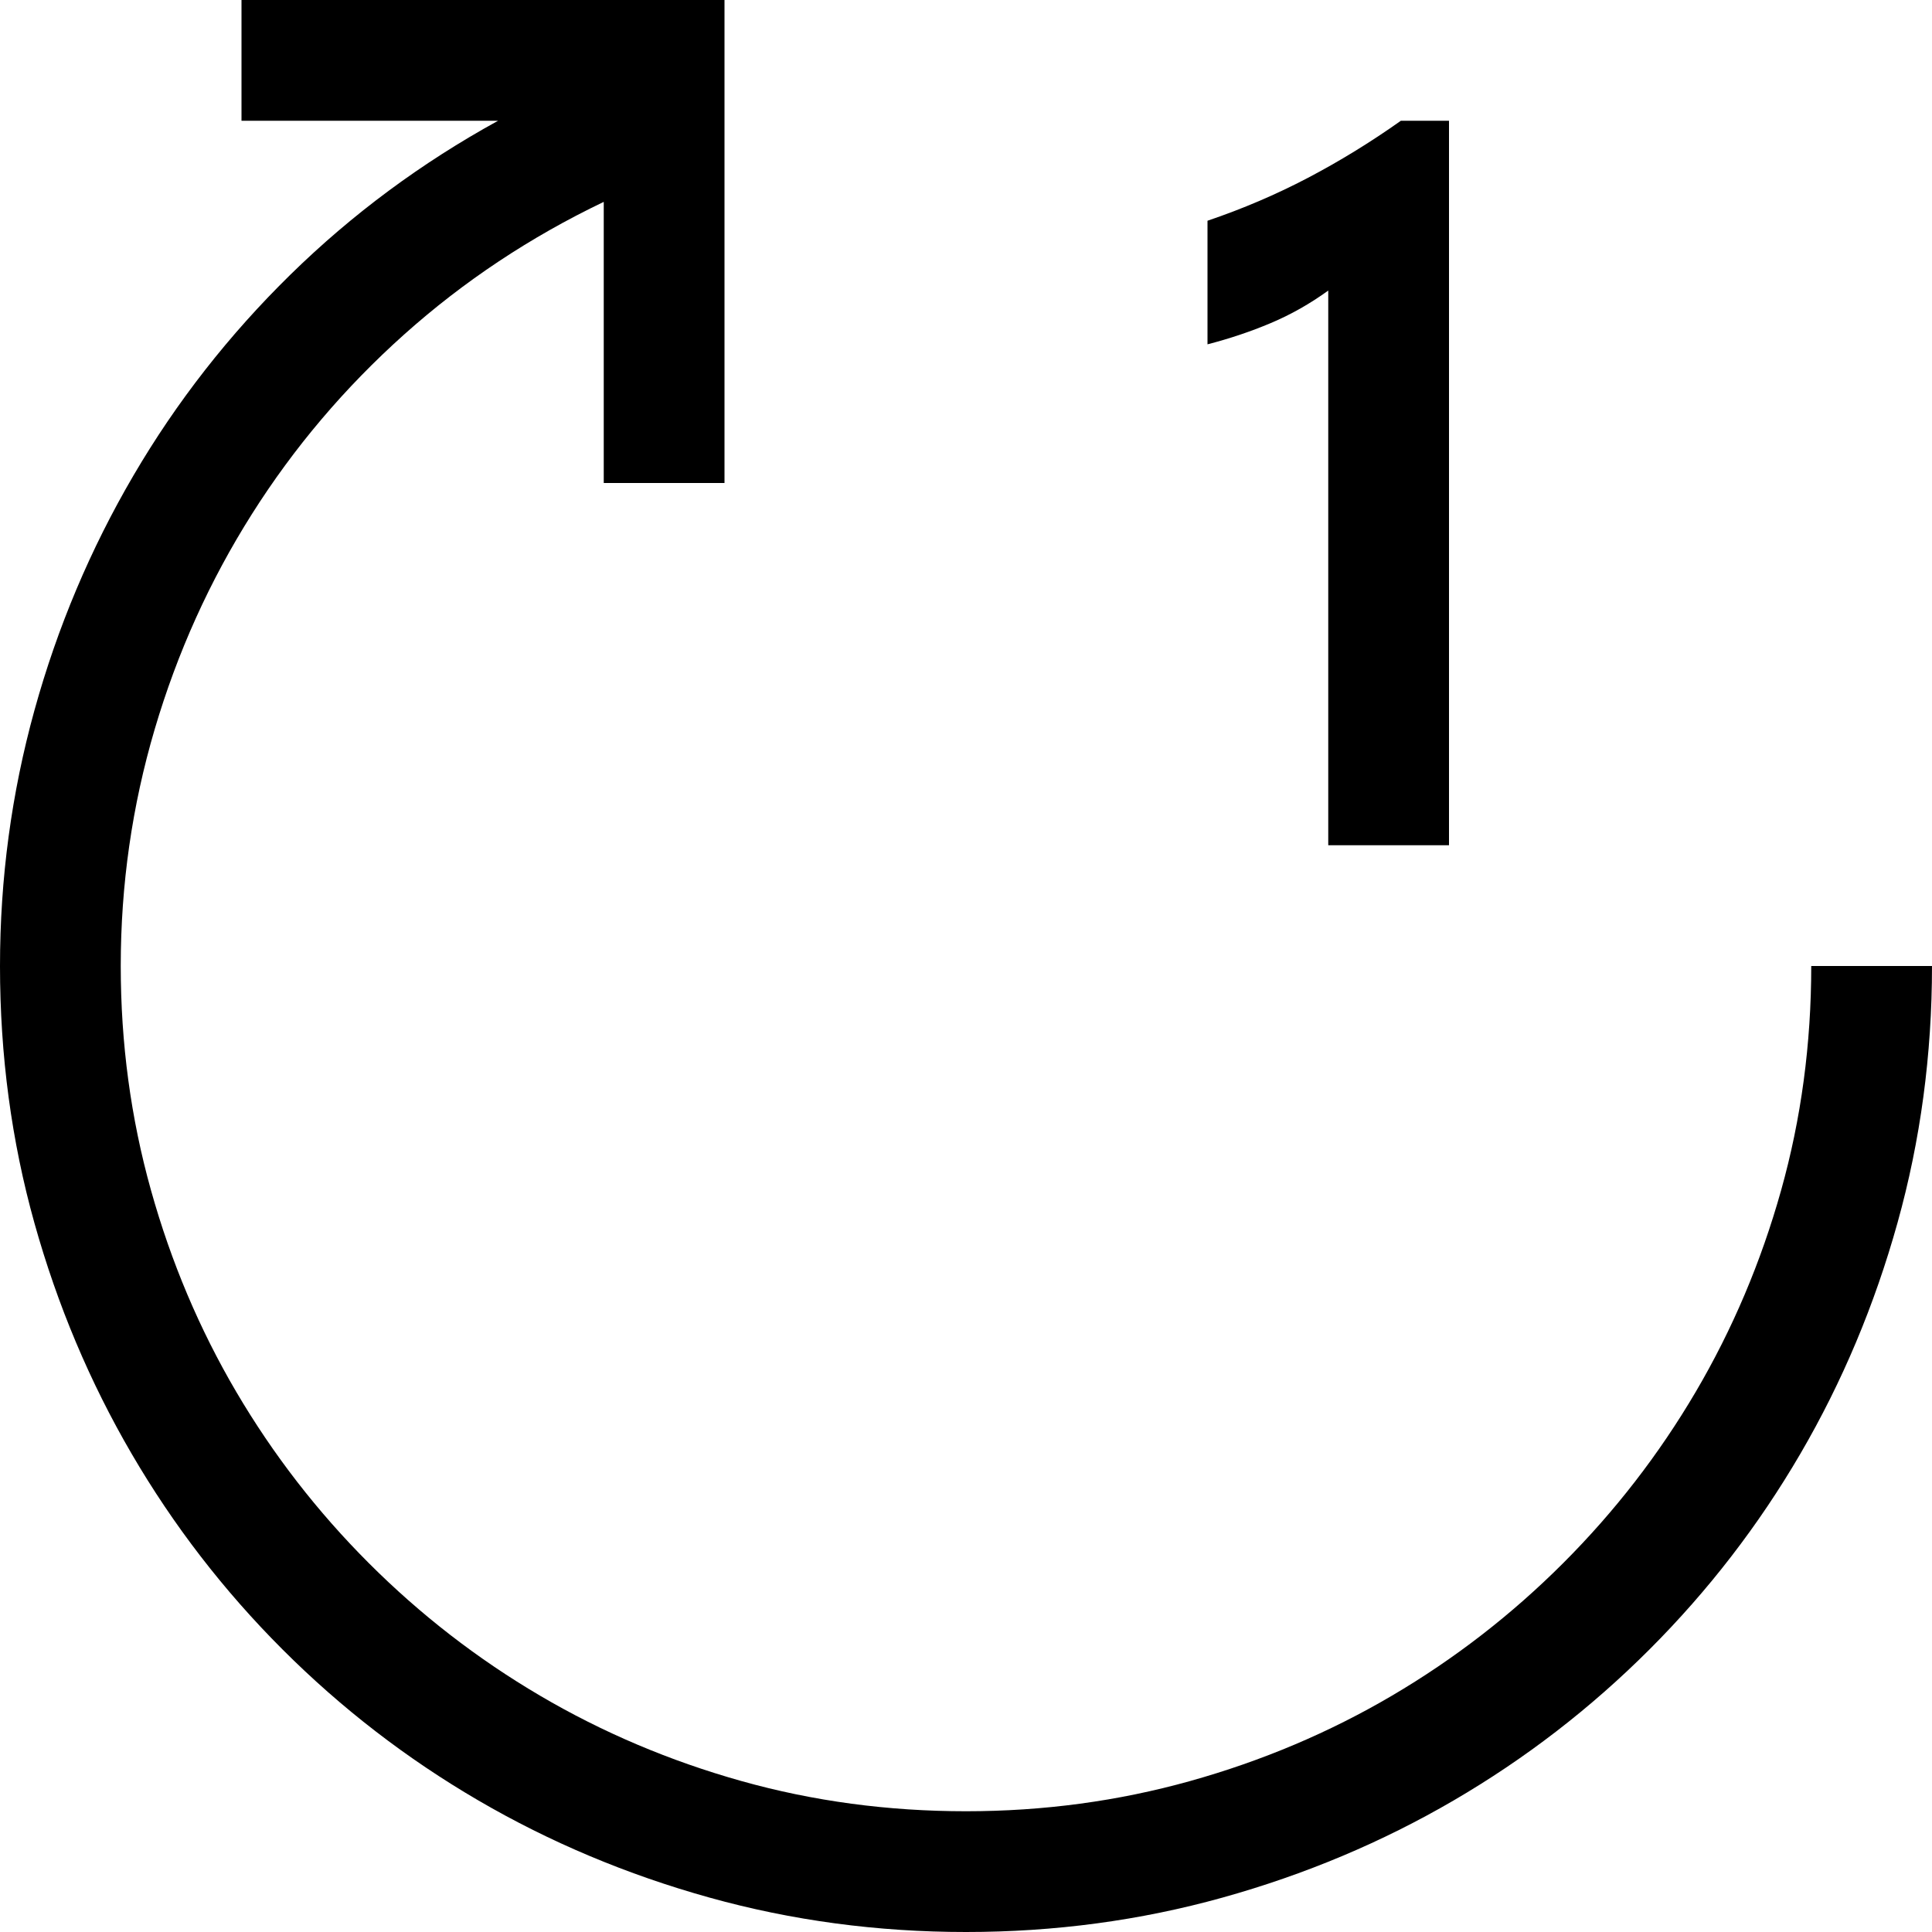 <?xml version='1.0' standalone='no'?>
<!DOCTYPE svg PUBLIC "-//W3C//DTD SVG 1.1//EN" "http://www.w3.org/Graphics/SVG/1.1/DTD/svg11.dtd"><svg xmlns:cc='http://creativecommons.org/ns#' xmlns:dc='http://purl.org/dc/elements/1.1/' height='2048' xmlns:rdf='http://www.w3.org/1999/02/22-rdf-syntax-ns#' viewBox='0 0 2048 2048' width='2048'>
  <g transform='matrix(1 0 0 -1 0 2048)'>
   <path d='M1408 1740q-29 -21 -61 -34.5t-67 -22.5v131q56 19 106.5 45.5t98.5 60.5h51v-768h-128v588zM2048 1024q0 -141 -36.5 -272t-103 -245t-160 -207.5t-207.5 -160t-245 -103t-272 -36.5t-272 36.5t-245 103t-207.5 160t-160 207.5t-103 244.5t-36.5 272.5q0 139 36.5 271
t105 249t166.5 213t220 163h-272v128h512v-512h-128v298q-117 -56 -211.5 -140.5t-161.5 -190.5t-103 -228t-36 -251q0 -123 32 -237.5t90.5 -214t140.5 -181.5t181.5 -140.5t213.5 -90.5t238 -32q123 0 237.5 32t214 90.5t181.5 140.5t140.5 181.5t90.5 213.5t32 238h128z
' fill='black'/>
  </g>

</svg>
